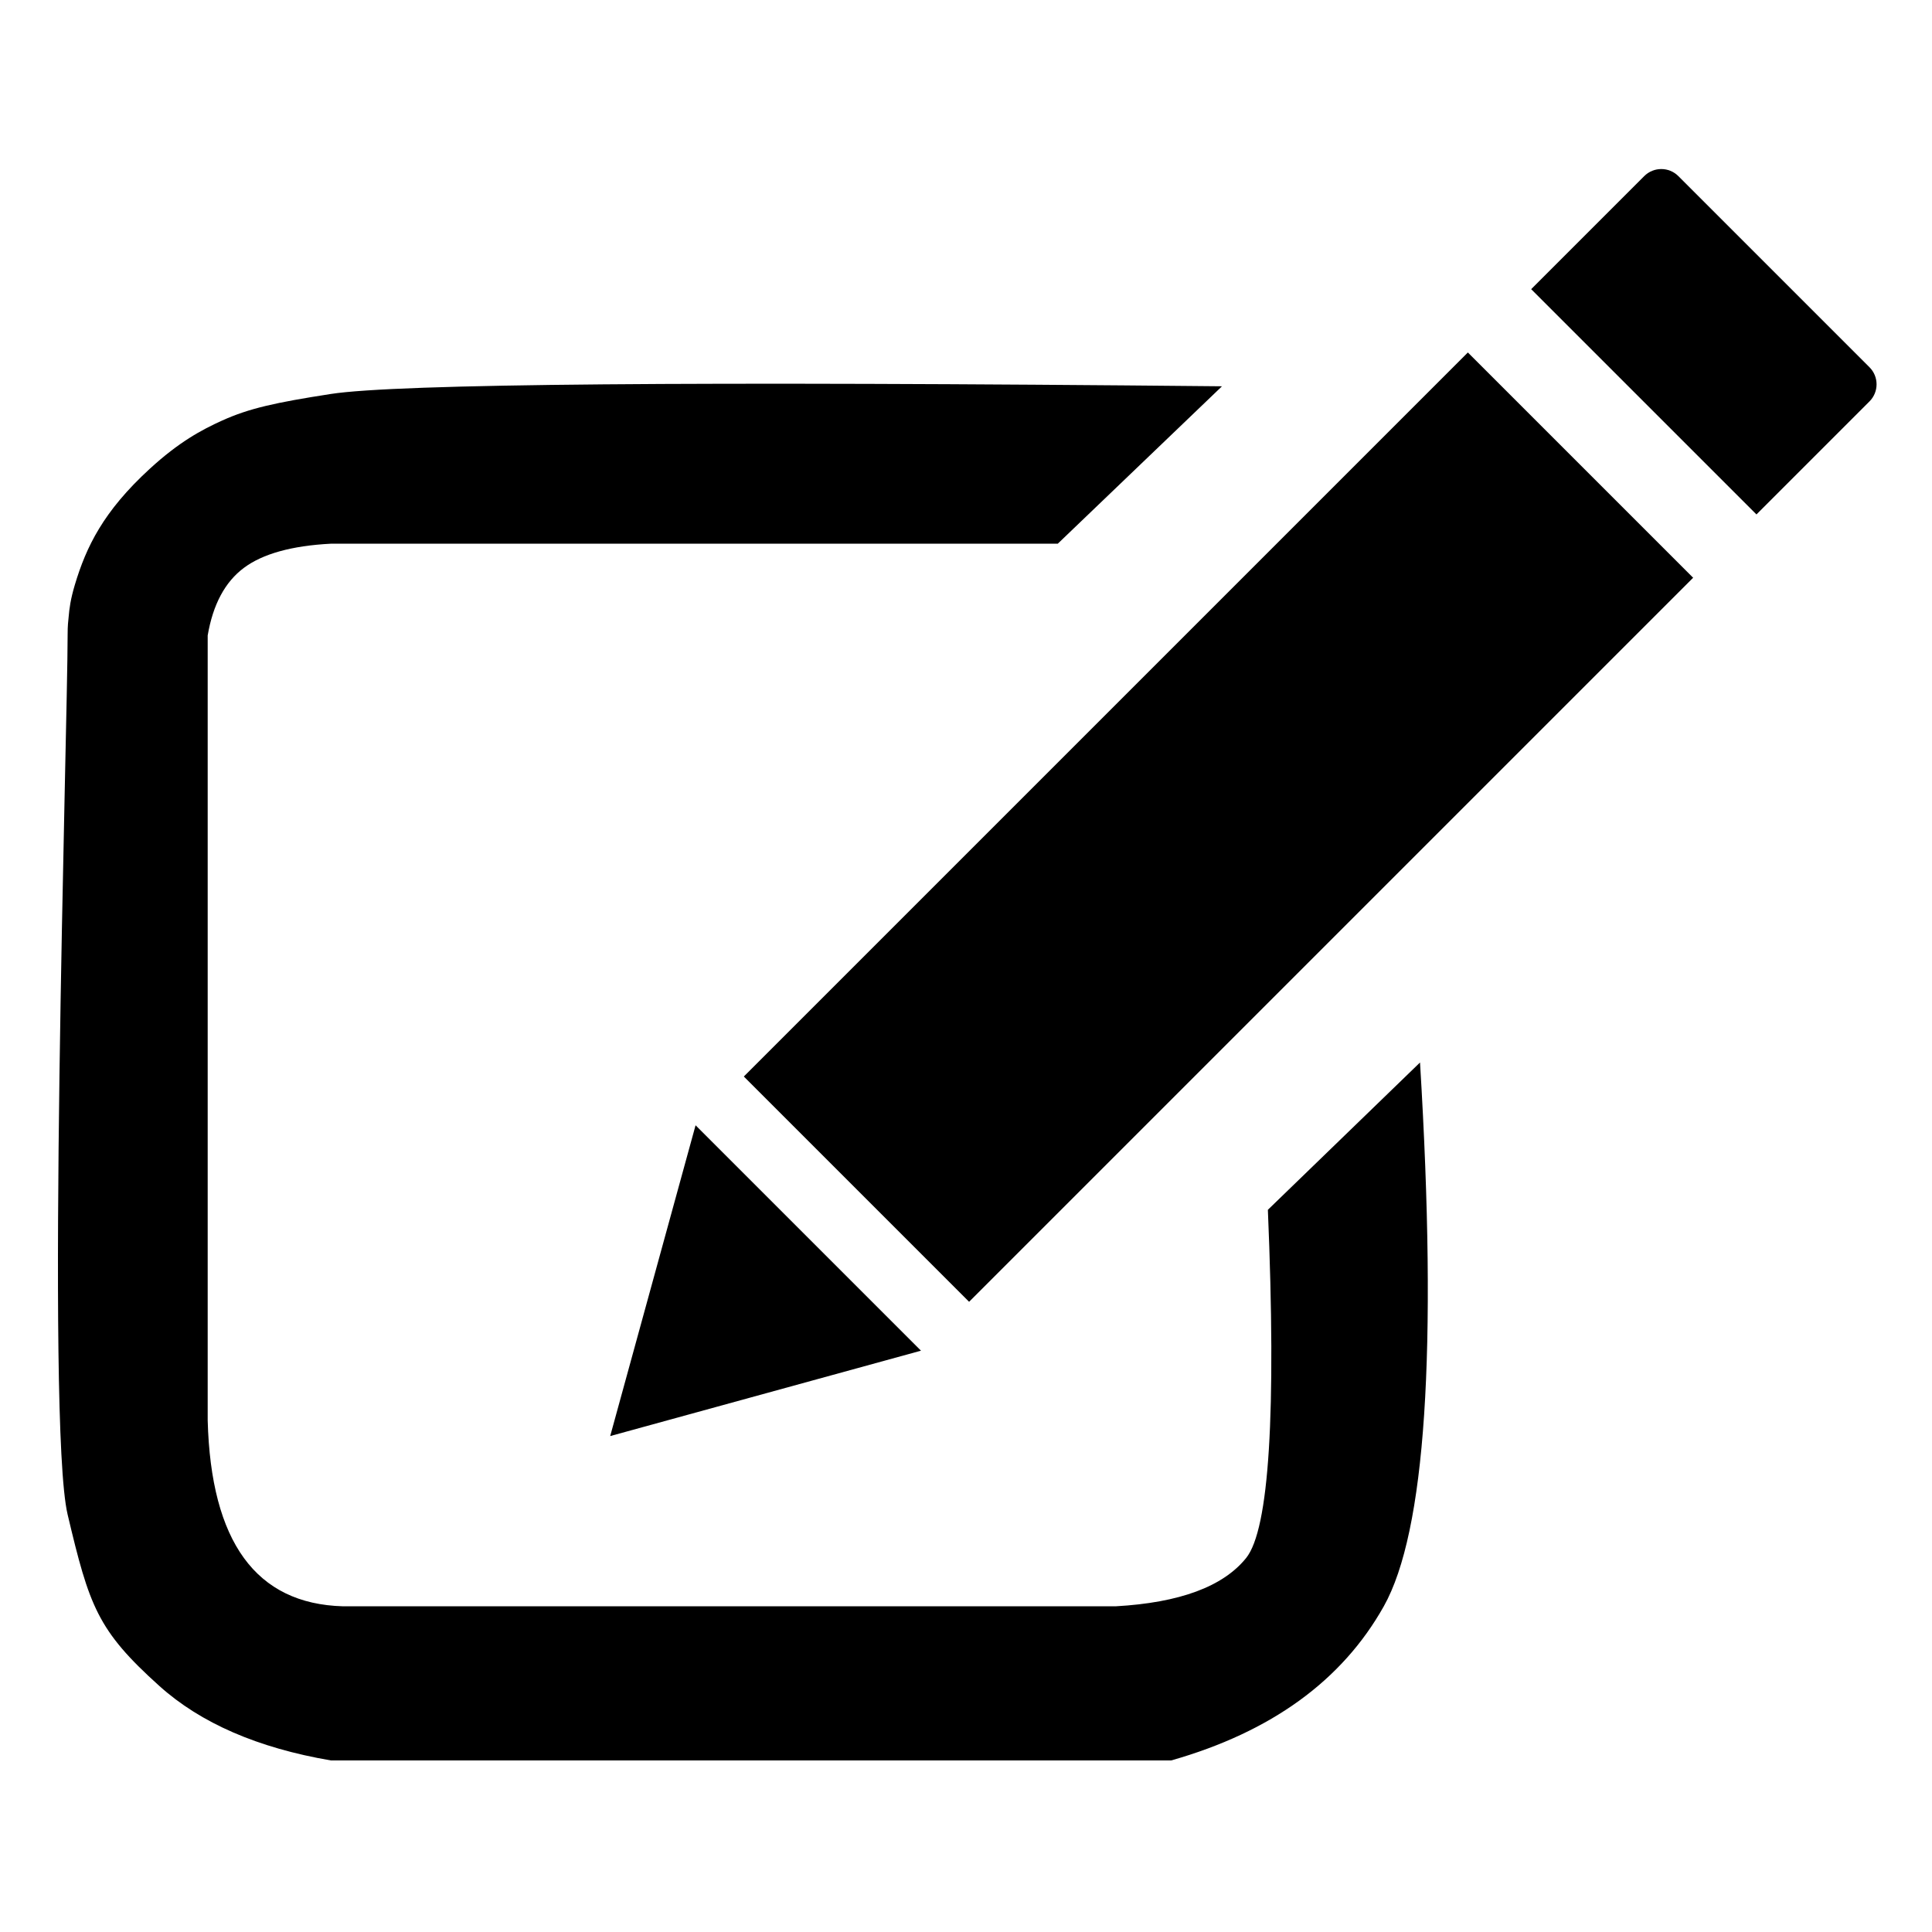 <?xml version="1.0" encoding="UTF-8"?>
<svg width="400px" height="400px" viewBox="0 0 400 400" version="1.1" enable-background="new 0 0 400 400" xmlns="http://www.w3.org/2000/svg" xmlns:xlink="http://www.w3.org/1999/xlink">
    <!-- Generator: Sketch 47.1 (45422) - http://www.bohemiancoding.com/sketch -->
    <title>edit</title>
    <desc>Created with Sketch.</desc>
    <defs></defs>
    <g id="Page-1" stroke="none" stroke-width="1" fill="none" fill-rule="evenodd">
        <g id="edit" fill="#000000">
            <path d="M253,79.976 L219,112.567 L68.5,112.567 C60.407,112.989 54.407,114.655 50.5,117.567 C46.593,120.478 44.093,125.144 43,131.567 L43,294.067 C43.333,306.65 45.833,316.15 50.5,322.567 C55.167,328.983 62,332.316 71,332.567 L231,332.567 C244.232,331.821 253.232,328.488 258,322.567 C262.768,316.645 264.268,292.615 262.5,250.476 L294,219.976 C297.634,279.657 295.134,317.188 286.5,332.567 C277.866,347.945 263.2,358.582 242.5,364.476 L68.5,364.476 C53.39,361.896 41.557,356.76 33,349.067 C20.165,337.526 18.5,332.567 14,313.567 C9.5,294.567 14,150.567 14,131.567 C14,129.269 14.12,128.803 14.213,127.713 C14.355,126.046 14.593,124.09 15.5,121.067 C17.858,113.205 21.383,105.889 31,97.067 C37.052,91.514 41.703,89.008 46,87.067 C51.539,84.564 56.923,83.358 68.5,81.567 C82.206,79.445 143.706,78.915 253,79.976 Z M126.335,297.322 L144.012,232.976 L190.681,279.645 L126.335,297.322 Z M154,222.882 L303.907,72.976 L350.548,119.617 L200.641,269.524 L154,222.882 Z M317.014,59.868 L340.418,36.464 C342.37,34.512 345.536,34.512 347.489,36.464 L387.059,76.035 C389.012,77.987 389.012,81.153 387.059,83.106 L363.656,106.509 L317.014,59.868 Z" id="Shape"></path>
        </g>
    </g>
</svg>